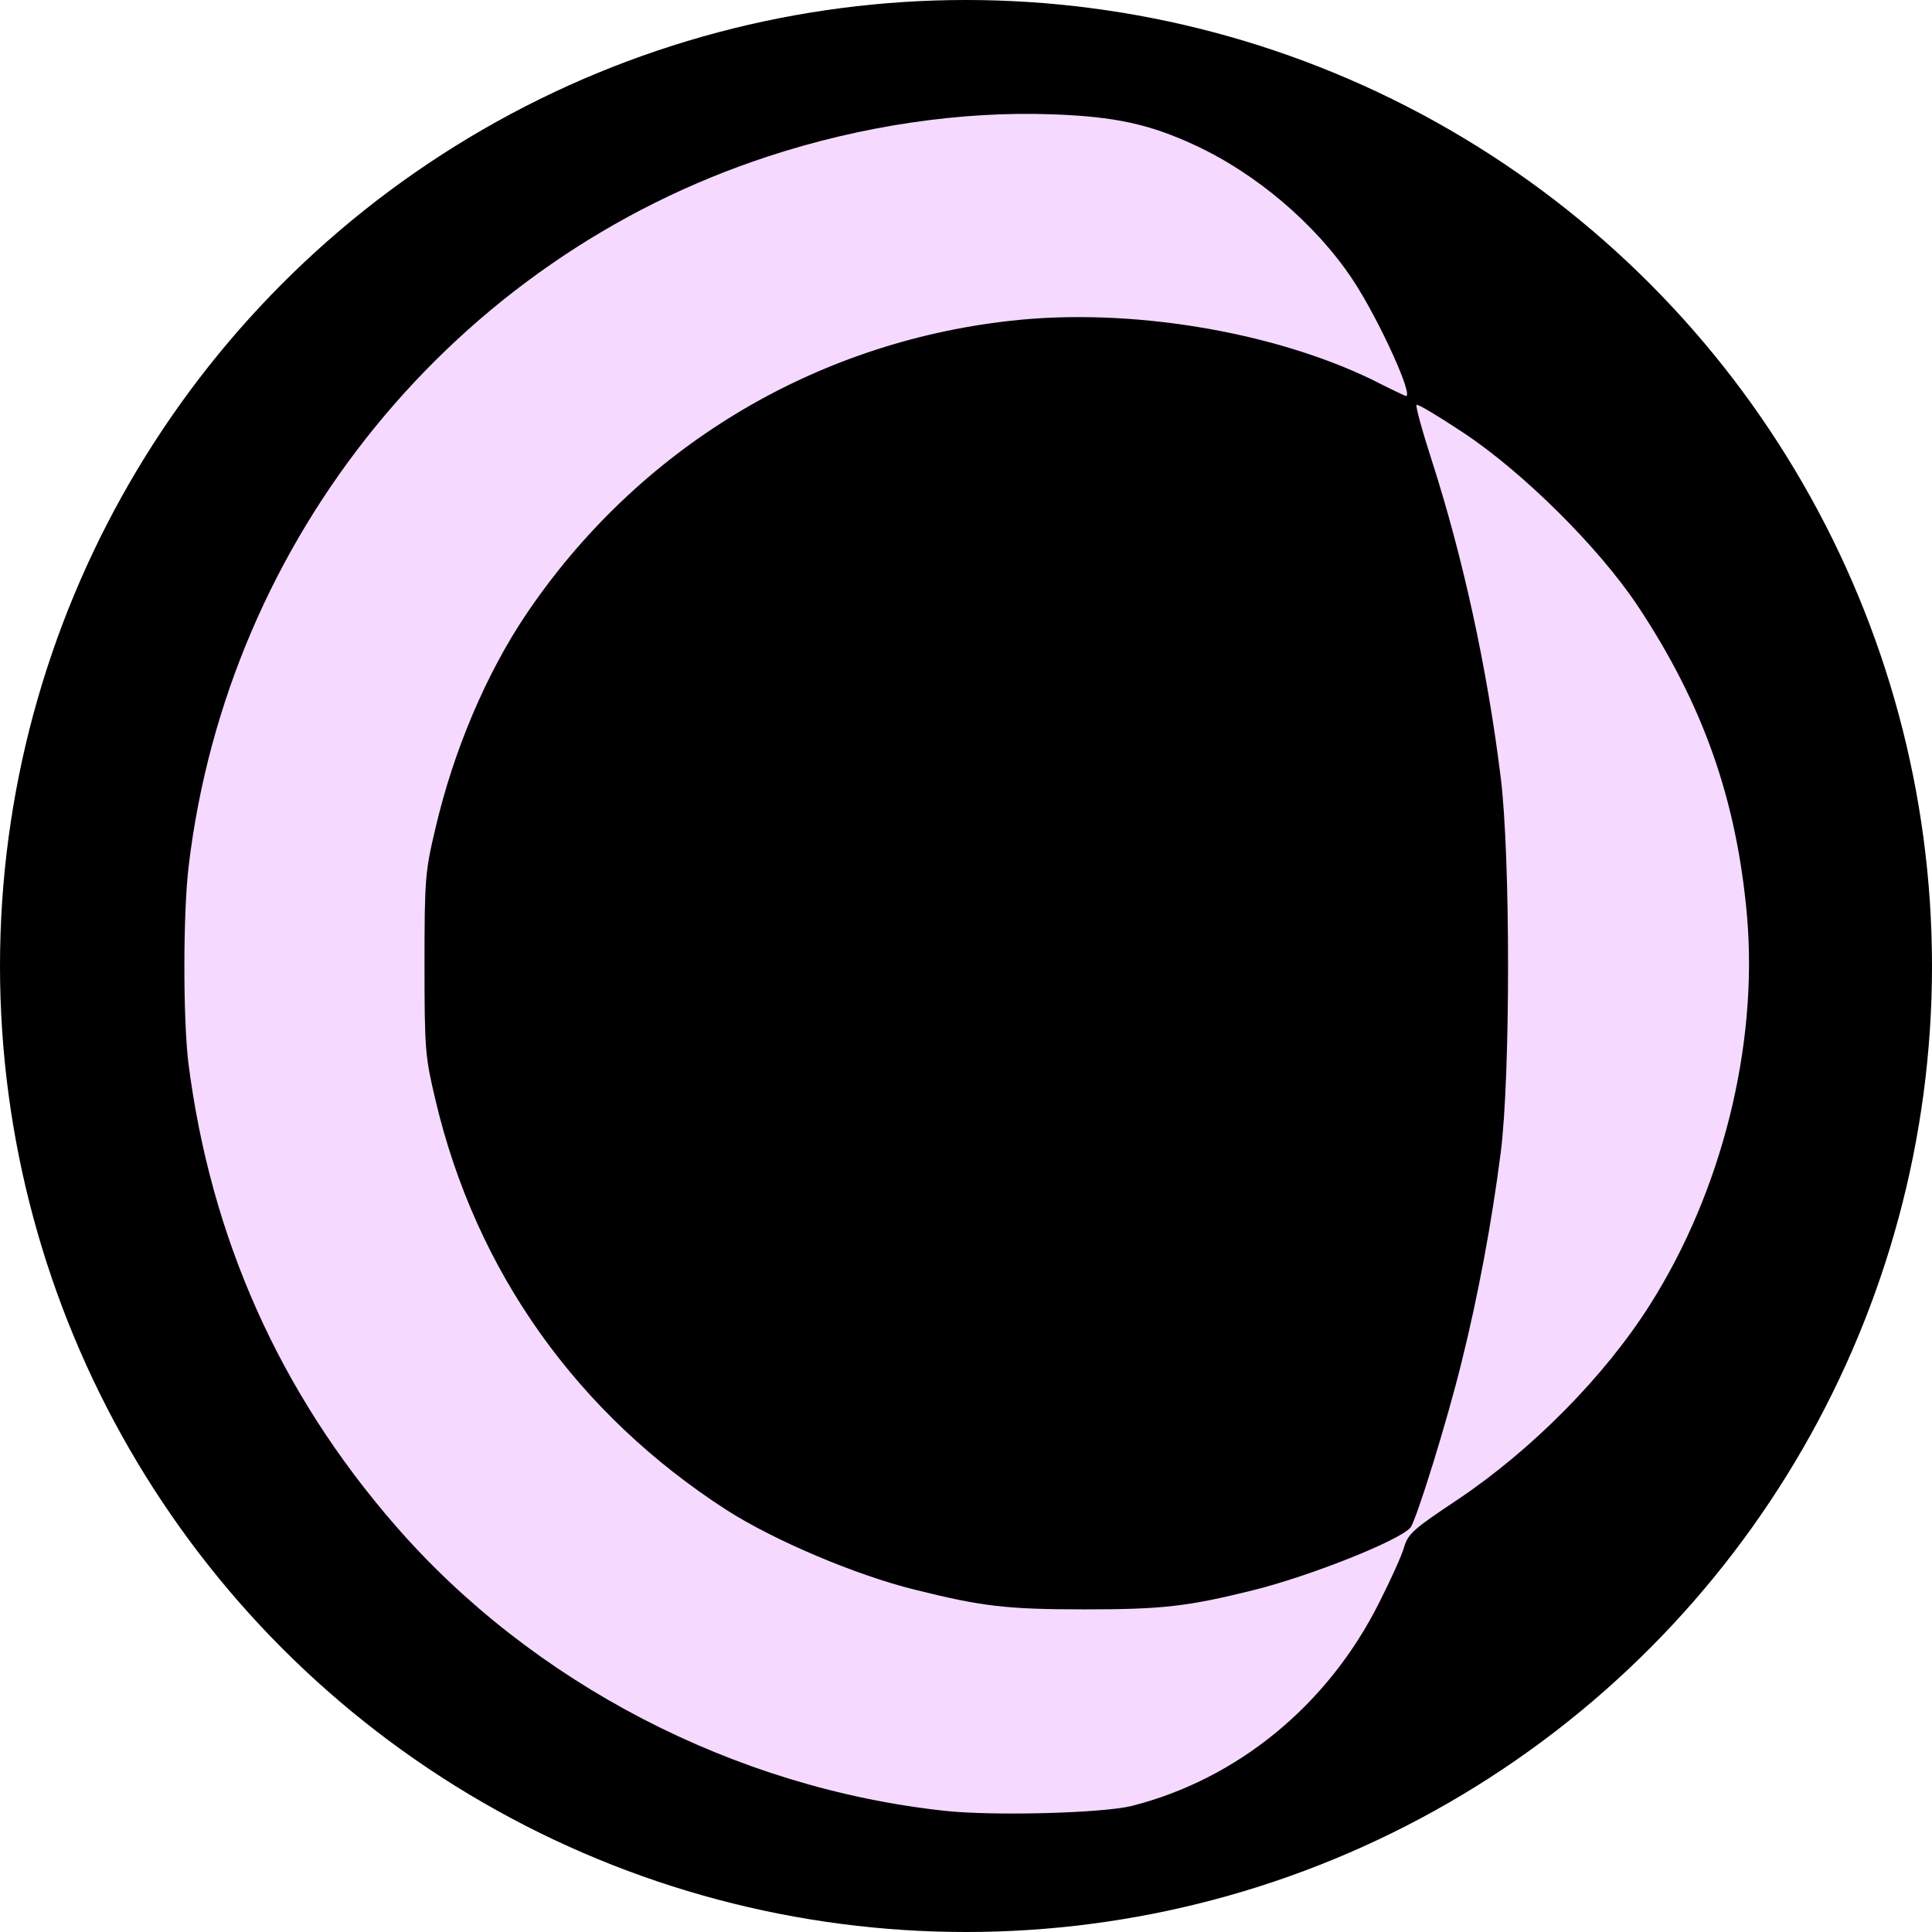 <svg class="img-fluid" id="outputsvg" xmlns="http://www.w3.org/2000/svg" viewBox="0 0 5120 5120">
    <circle cx="2560" cy="2560" r="2560" fill="#000" />
    <path fill="rgb(245,217,255)" d="M2505 4799 c-558 -60 -1094 -338 -1458 -757 -306 -352 -489 -762 -548 -1227 -14 -119 -14 -395 1 -520 104 -871 705 -1608 1534 -1880 249 -82 514 -121 756 -112 165 6 256 26 375 81 163 75 321 209 419 356 70 105 168 321 140 309 -5 -2 -45 -21 -88 -43 -267 -129 -645 -191 -957 -156 -525 58 -990 340 -1286 780 -105 157 -191 359 -239 565 -27 114 -29 132 -29 360 0 229 2 246 29 360 107 454 375 831 772 1087 125 80 341 172 499 211 177 44 241 52 450 52 208 0 273 -8 447 -51 152 -38 388 -132 416 -166 16 -21 98 -285 136 -441 43 -173 79 -365 103 -552 26 -202 26 -787 0 -995 -36 -291 -100 -583 -183 -841 -25 -77 -43 -143 -40 -146 3 -3 58 30 123 73 160 106 359 304 462 458 175 263 264 517 291 826 29 343 -67 727 -257 1027 -120 190 -313 385 -510 517 -117 78 -131 90 -142 126 -6 22 -36 88 -66 147 -136 272 -376 468 -656 539 -78 19 -363 27 -494 13z" />
</svg>